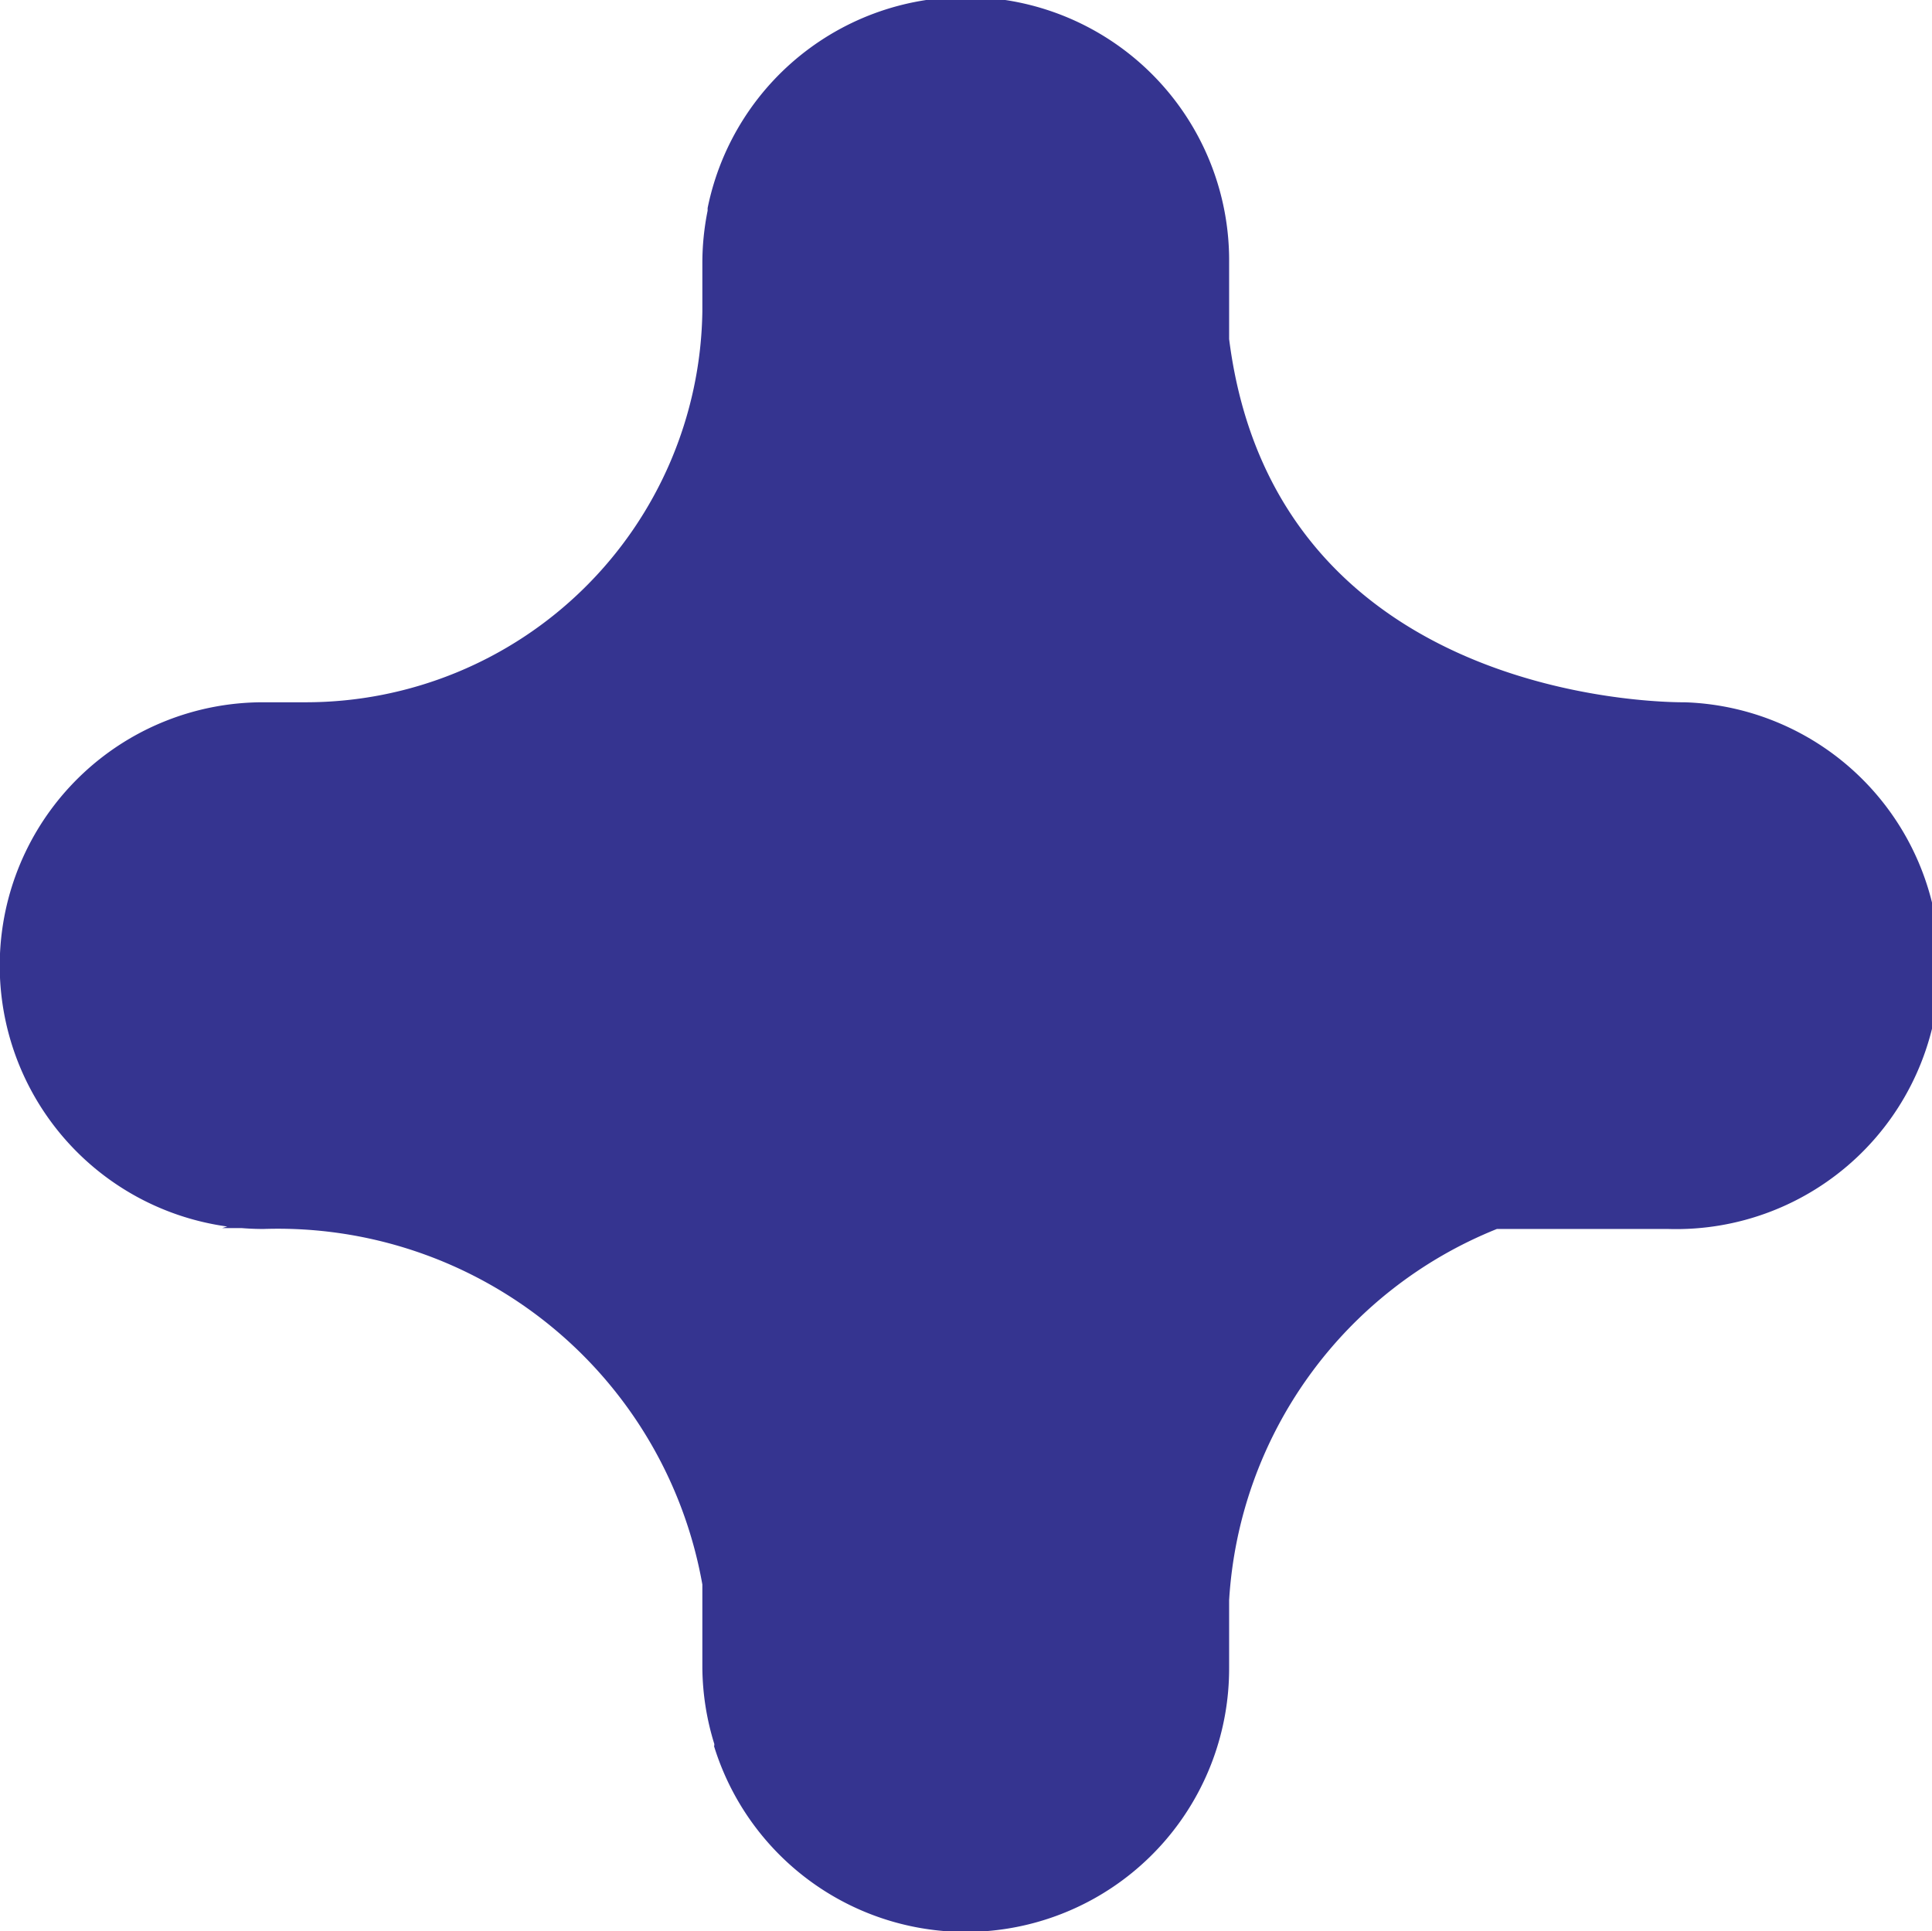 <svg xmlns="http://www.w3.org/2000/svg" viewBox="-3738.965 9467.176 11.003 11">
  <defs>
    <style>
      .cls-1 {
        fill: #353490;
      }
    </style>
  </defs>
  <path id="Star" class="cls-1" d="M4.068,9.944l0-.011A1.5,1.5,0,0,1,4,9.5V9.025A2.455,2.455,0,0,0,1.5,7q-.062,0-.123-.005c-.071,0-.112,0-.112,0l.029-.009A1.5,1.5,0,0,1,1.5,4h.241A2.259,2.259,0,0,0,4,1.774V1.5a1.508,1.508,0,0,1,.03-.3c0-.029,0-.045,0-.045l0,.03A1.5,1.5,0,0,1,7,1.5v.431C7.269,4.055,9.607,4,9.607,4L9.592,4A1.5,1.5,0,0,1,9.5,7H8.525A2.436,2.436,0,0,0,7,9.115V9.5a1.5,1.5,0,0,1-2.934.444Z" transform="translate(-3738.965 9467.176)"/>
</svg>
